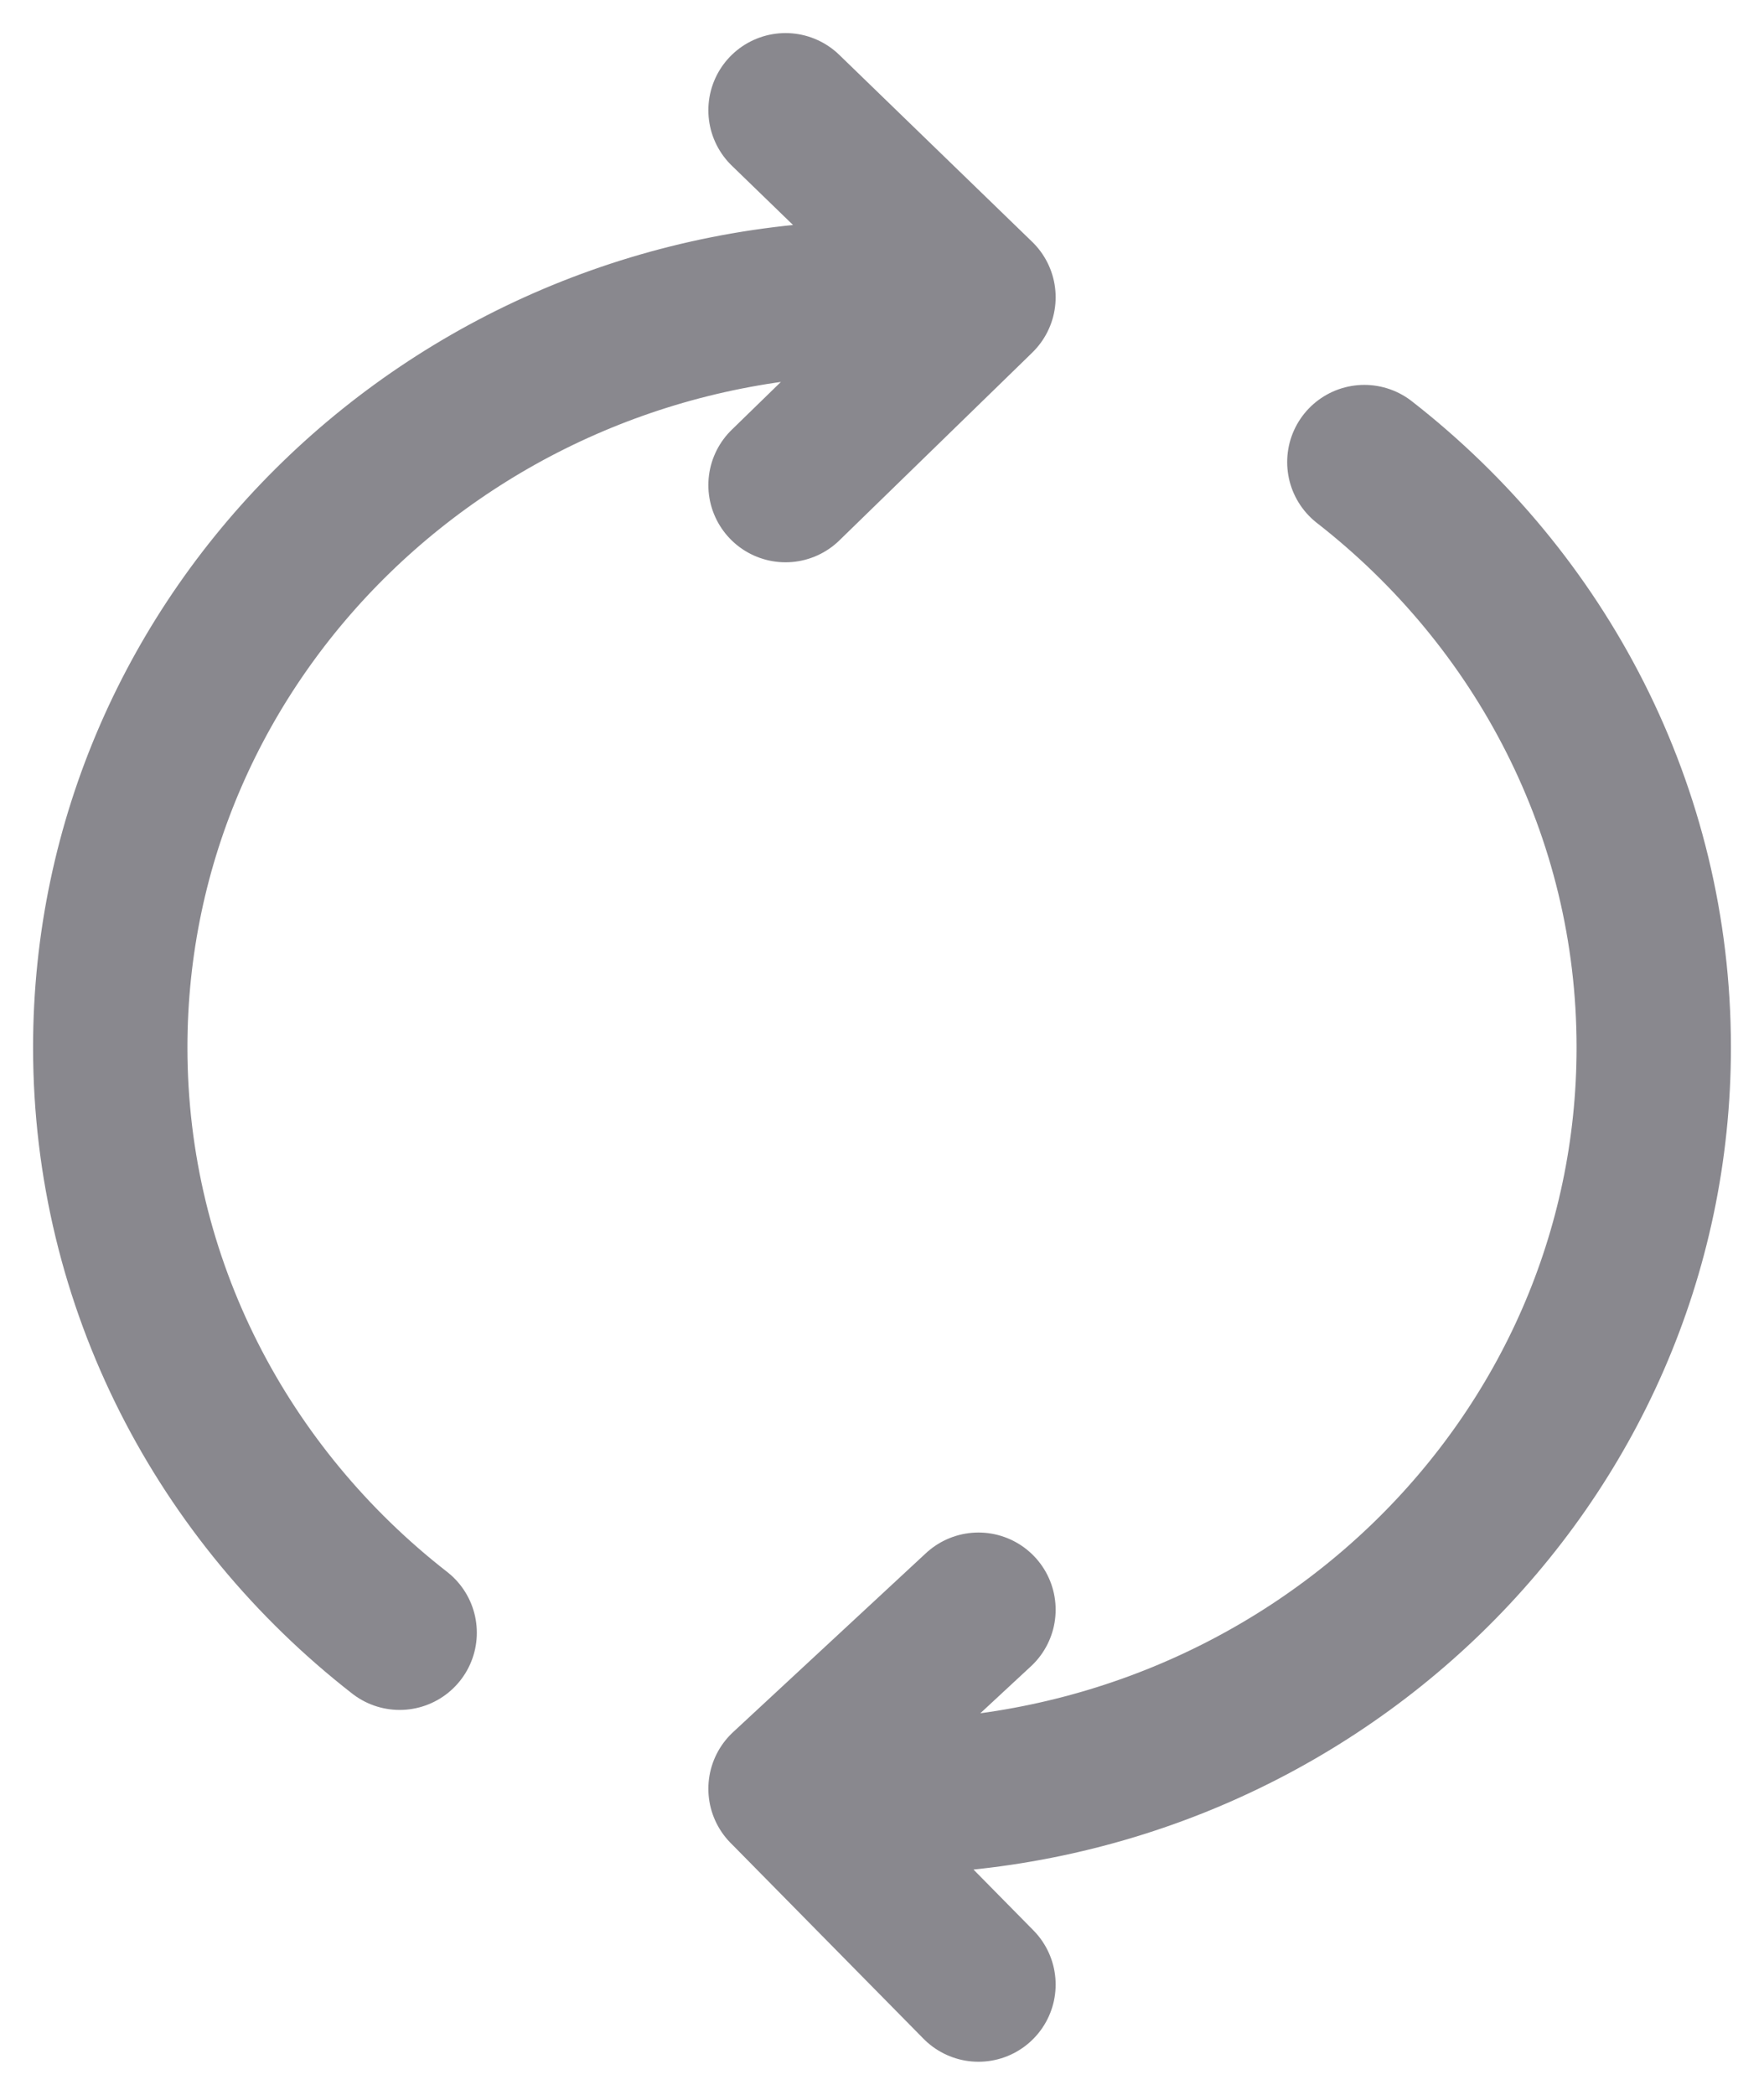 <svg width="16" height="19" viewBox="0 0 16 19" fill="none" xmlns="http://www.w3.org/2000/svg">
<path d="M7.125 1L8.875 2.696L8.823 2.747M8.823 2.747L7.125 4.4M8.823 2.747C8.553 2.716 8.279 2.7 8 2.7C4.134 2.7 1 5.744 1 9.5C1 11.647 2.025 13.562 3.625 14.809M8.875 14.6L7.125 16.224L7.151 16.25M7.151 16.25C7.429 16.283 7.713 16.3 8 16.3C11.866 16.3 15 13.255 15 9.5C15 7.353 13.975 5.438 12.375 4.191M7.151 16.25L8.875 18" stroke="#89888E" stroke-width="1.4" stroke-linecap="round" stroke-linejoin="round"/>
</svg>
